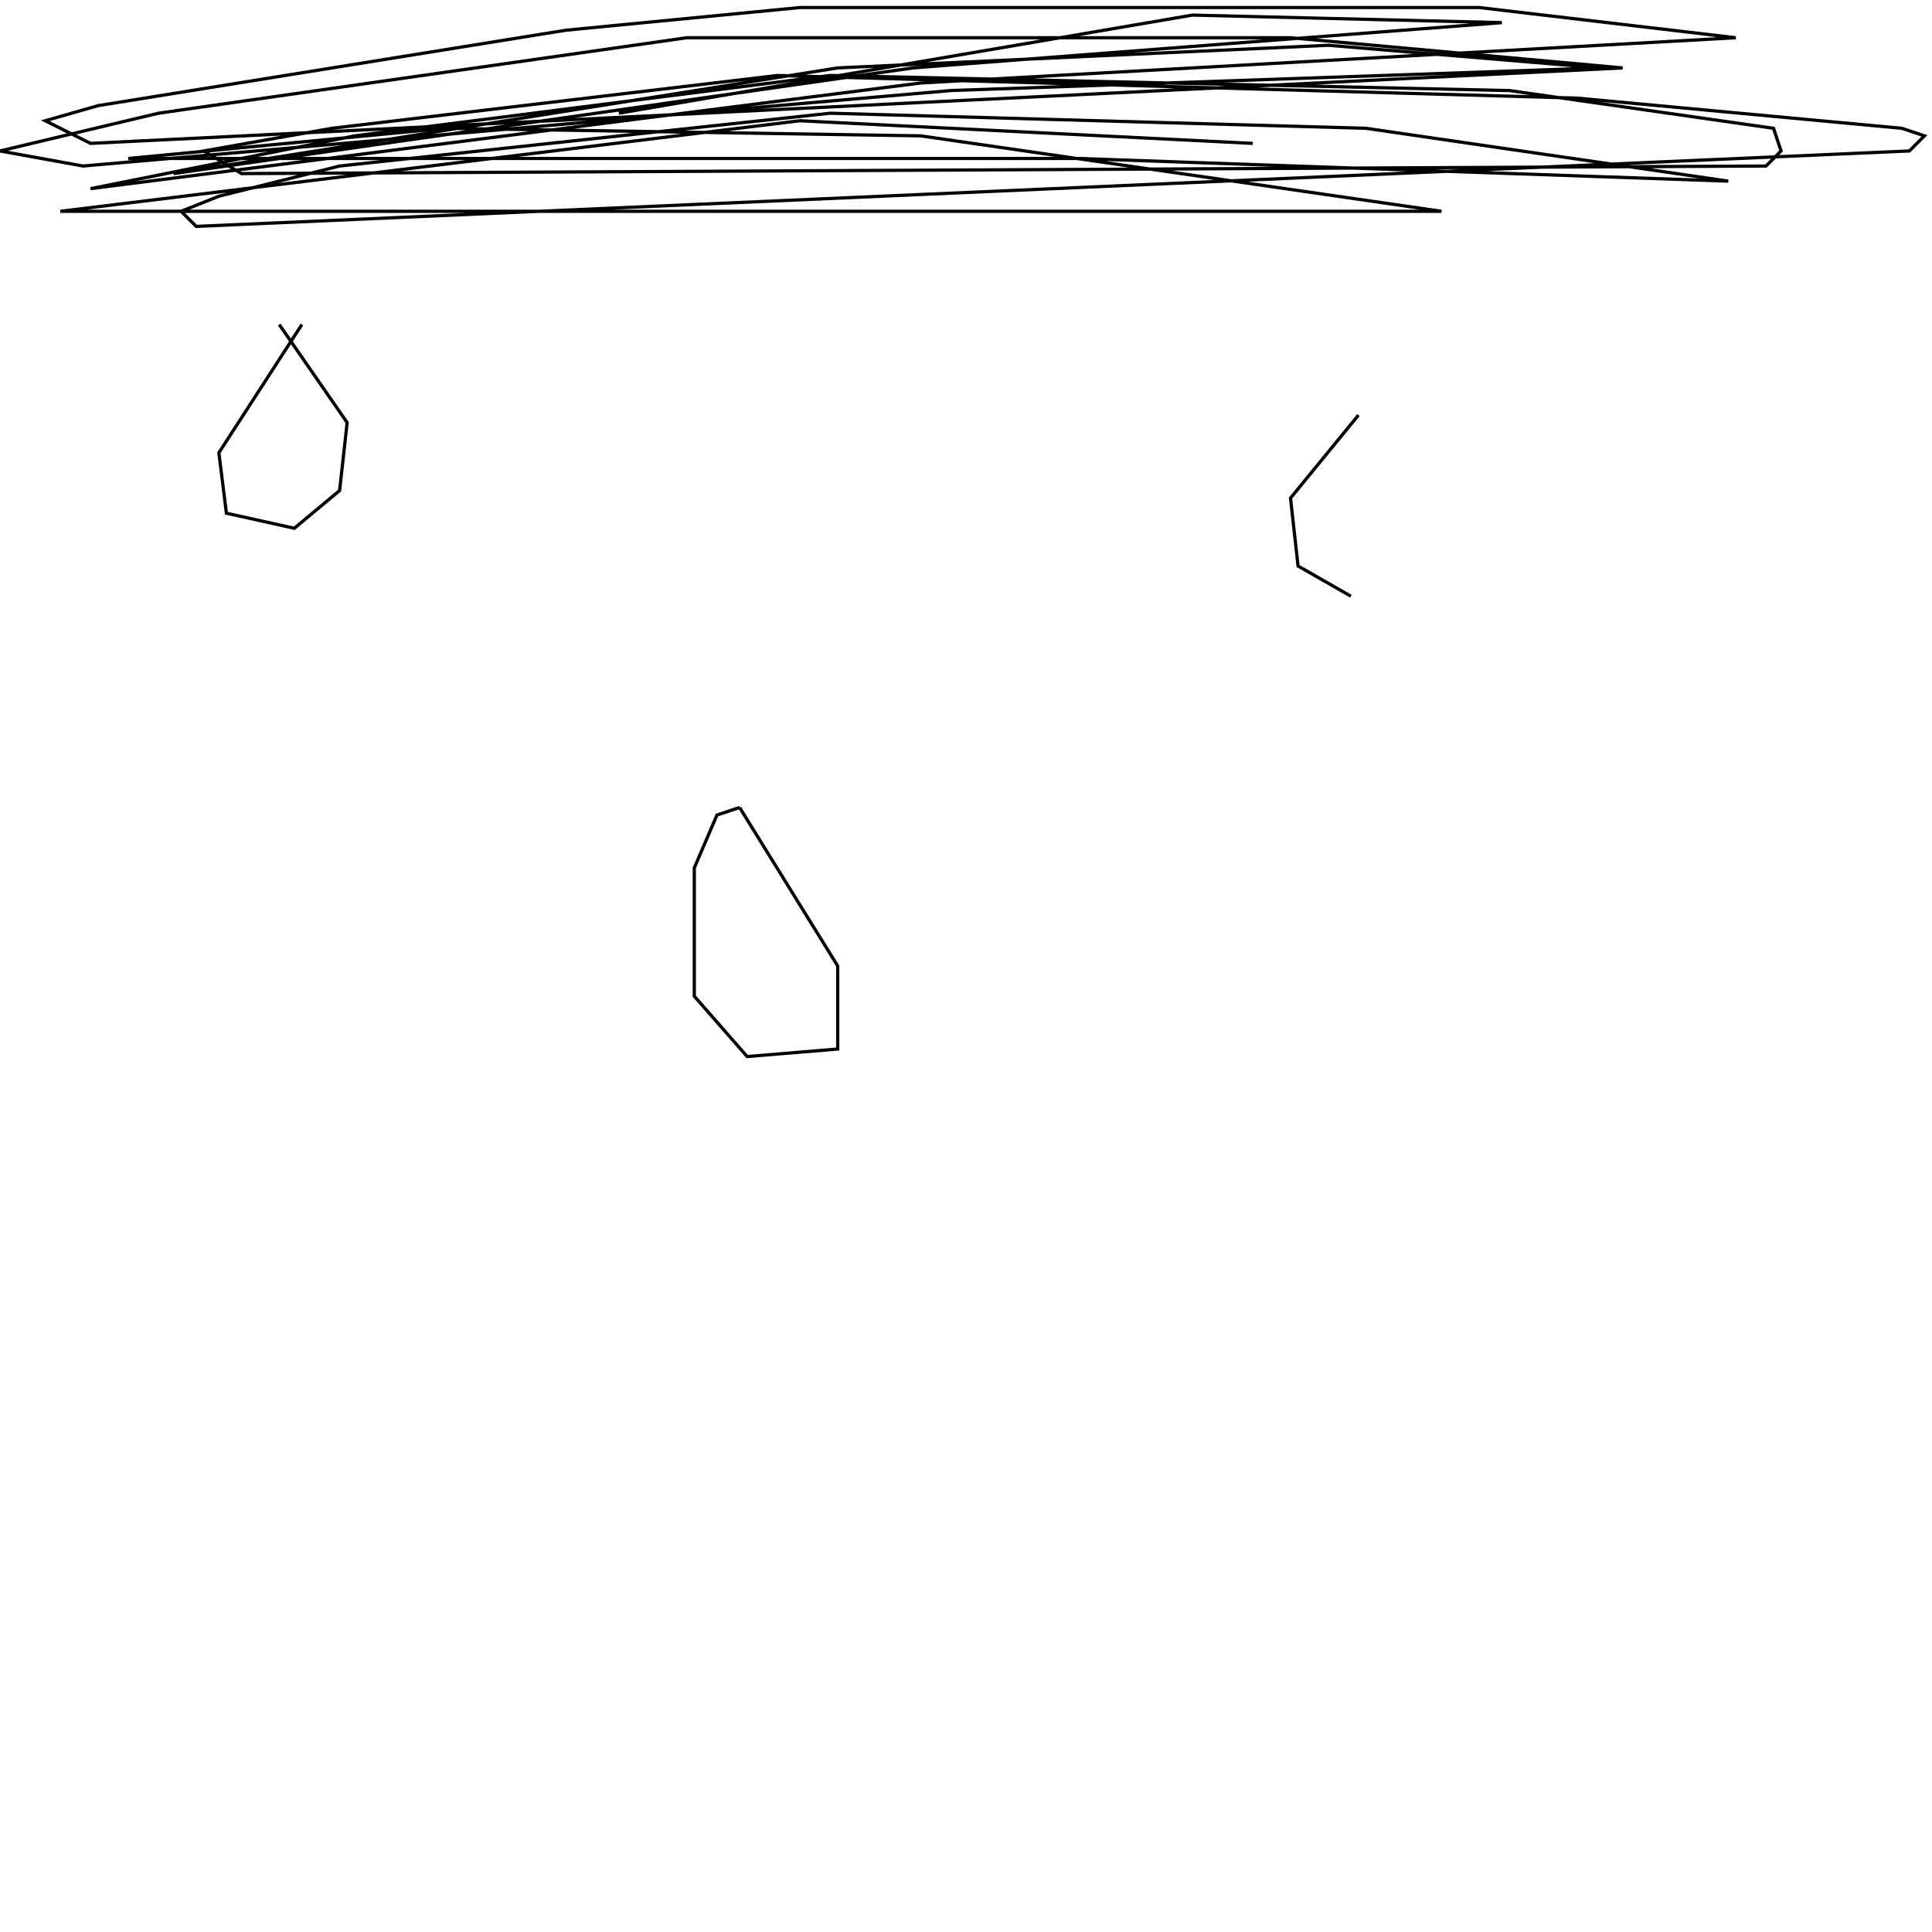 <?xml version="1.0" encoding="UTF-8" standalone="no"?>
<!--Created with ndjsontosvg (https:https://github.com/thompson318/ndjsontosvg) 
	from the simplified Google quickdraw data set. key_id = 4636541521494016-->
<svg width="600" height="600"
	xmlns="http://www.w3.org/2000/svg">
	xmlns:ndjsontosvg="https://github.com/thompson318/ndjsontosvg"
	xmlns:quickdraw="https://quickdraw.withgoogle.com/data"
	xmlns:scikit-surgery="https://doi.org/10.1007/s11548-020-02180-5">

	<rect width="100%" height="100%" fill="white" />
	<path d = "M 389.06 44.53 L 248.44 37.50 L 18.75 65.62 L 447.66 65.62 L 285.94 42.19 L 138.28 39.84 L 39.84 49.22 L 335.16 49.22 L 536.72 56.25 L 424.22 39.84 L 257.81 35.16 L 105.47 51.56 L 67.97 60.94 L 56.25 65.62 L 60.94 70.31 L 592.97 46.88 L 597.66 42.19 L 590.62 39.84 L 489.84 30.47 L 241.41 23.44 L 103.12 39.84 L 63.28 46.88 L 75.00 53.91 L 548.44 51.56 L 553.12 46.88 L 550.78 39.84 L 468.75 28.12 L 257.81 23.44 L 110.16 42.19 L 28.12 58.59 L 285.94 25.78 L 539.06 11.72 L 459.38 2.34 L 248.44 2.34 L 175.78 9.38 L 30.47 32.81 L 14.06 37.50 L 28.12 44.53 L 503.91 21.09 L 400.78 11.72 L 213.28 11.72 L 49.22 35.16 L 0.00 46.88 L 25.78 51.56 L 295.31 28.12 L 496.88 21.09 L 412.50 14.06 L 260.16 21.09 L 53.91 53.91 L 283.59 21.09 L 466.41 7.03 L 370.31 4.69 L 192.19 35.16" stroke="black" fill="transparent"/>
	<path d = "M 93.75 100.78 L 67.97 140.62 L 70.31 159.38 L 91.41 164.06 L 105.47 152.34 L 107.81 131.25 L 86.72 100.78" stroke="black" fill="transparent"/>
	<path d = "M 229.69 250.78 L 222.66 253.12 L 215.62 269.53 L 215.62 309.38 L 232.03 328.12 L 260.16 325.78 L 260.16 300.00 L 229.69 250.78" stroke="black" fill="transparent"/>
	<path d = "M 421.88 128.91 L 400.78 154.69 L 403.12 175.78 L 419.53 185.16" stroke="black" fill="transparent"/>
</svg>